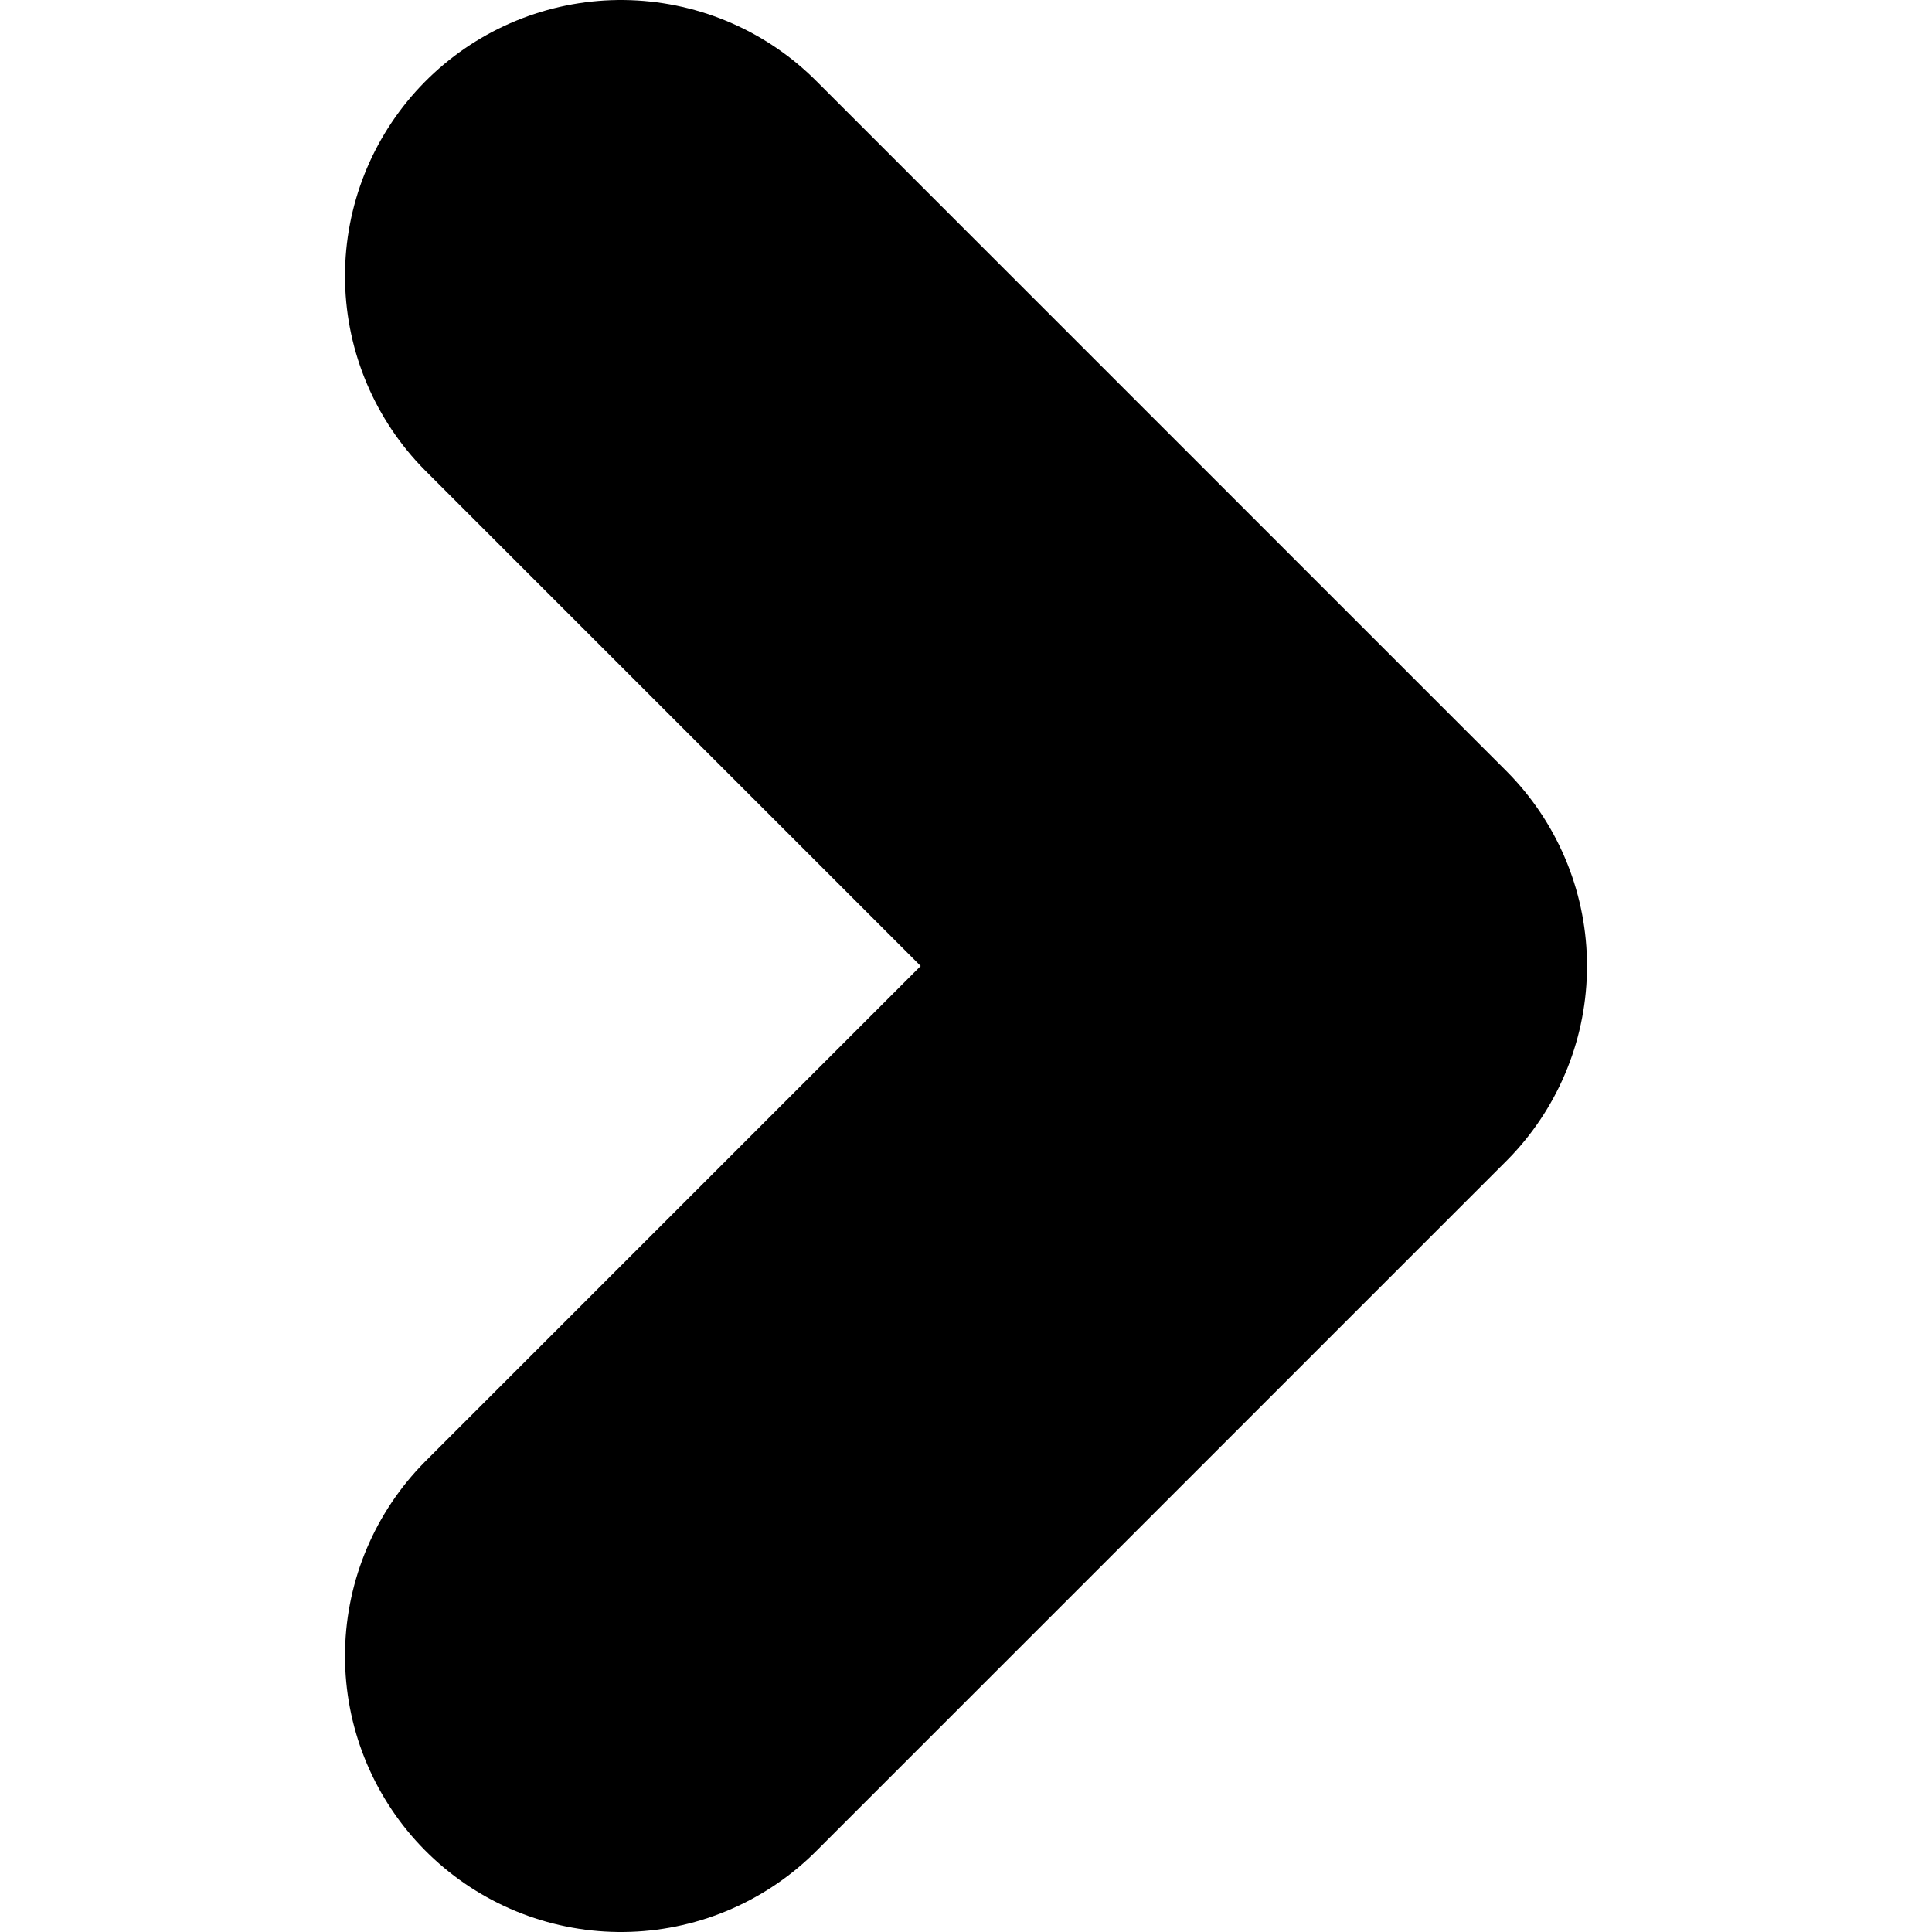 <svg width="8" height="8" viewBox="0 0 9 14" fill="none" xmlns="http://www.w3.org/2000/svg">
<path d="M2 2L7 7L2 12" stroke="black" stroke-width="4" stroke-linecap="round" stroke-linejoin="round"/>
</svg>
